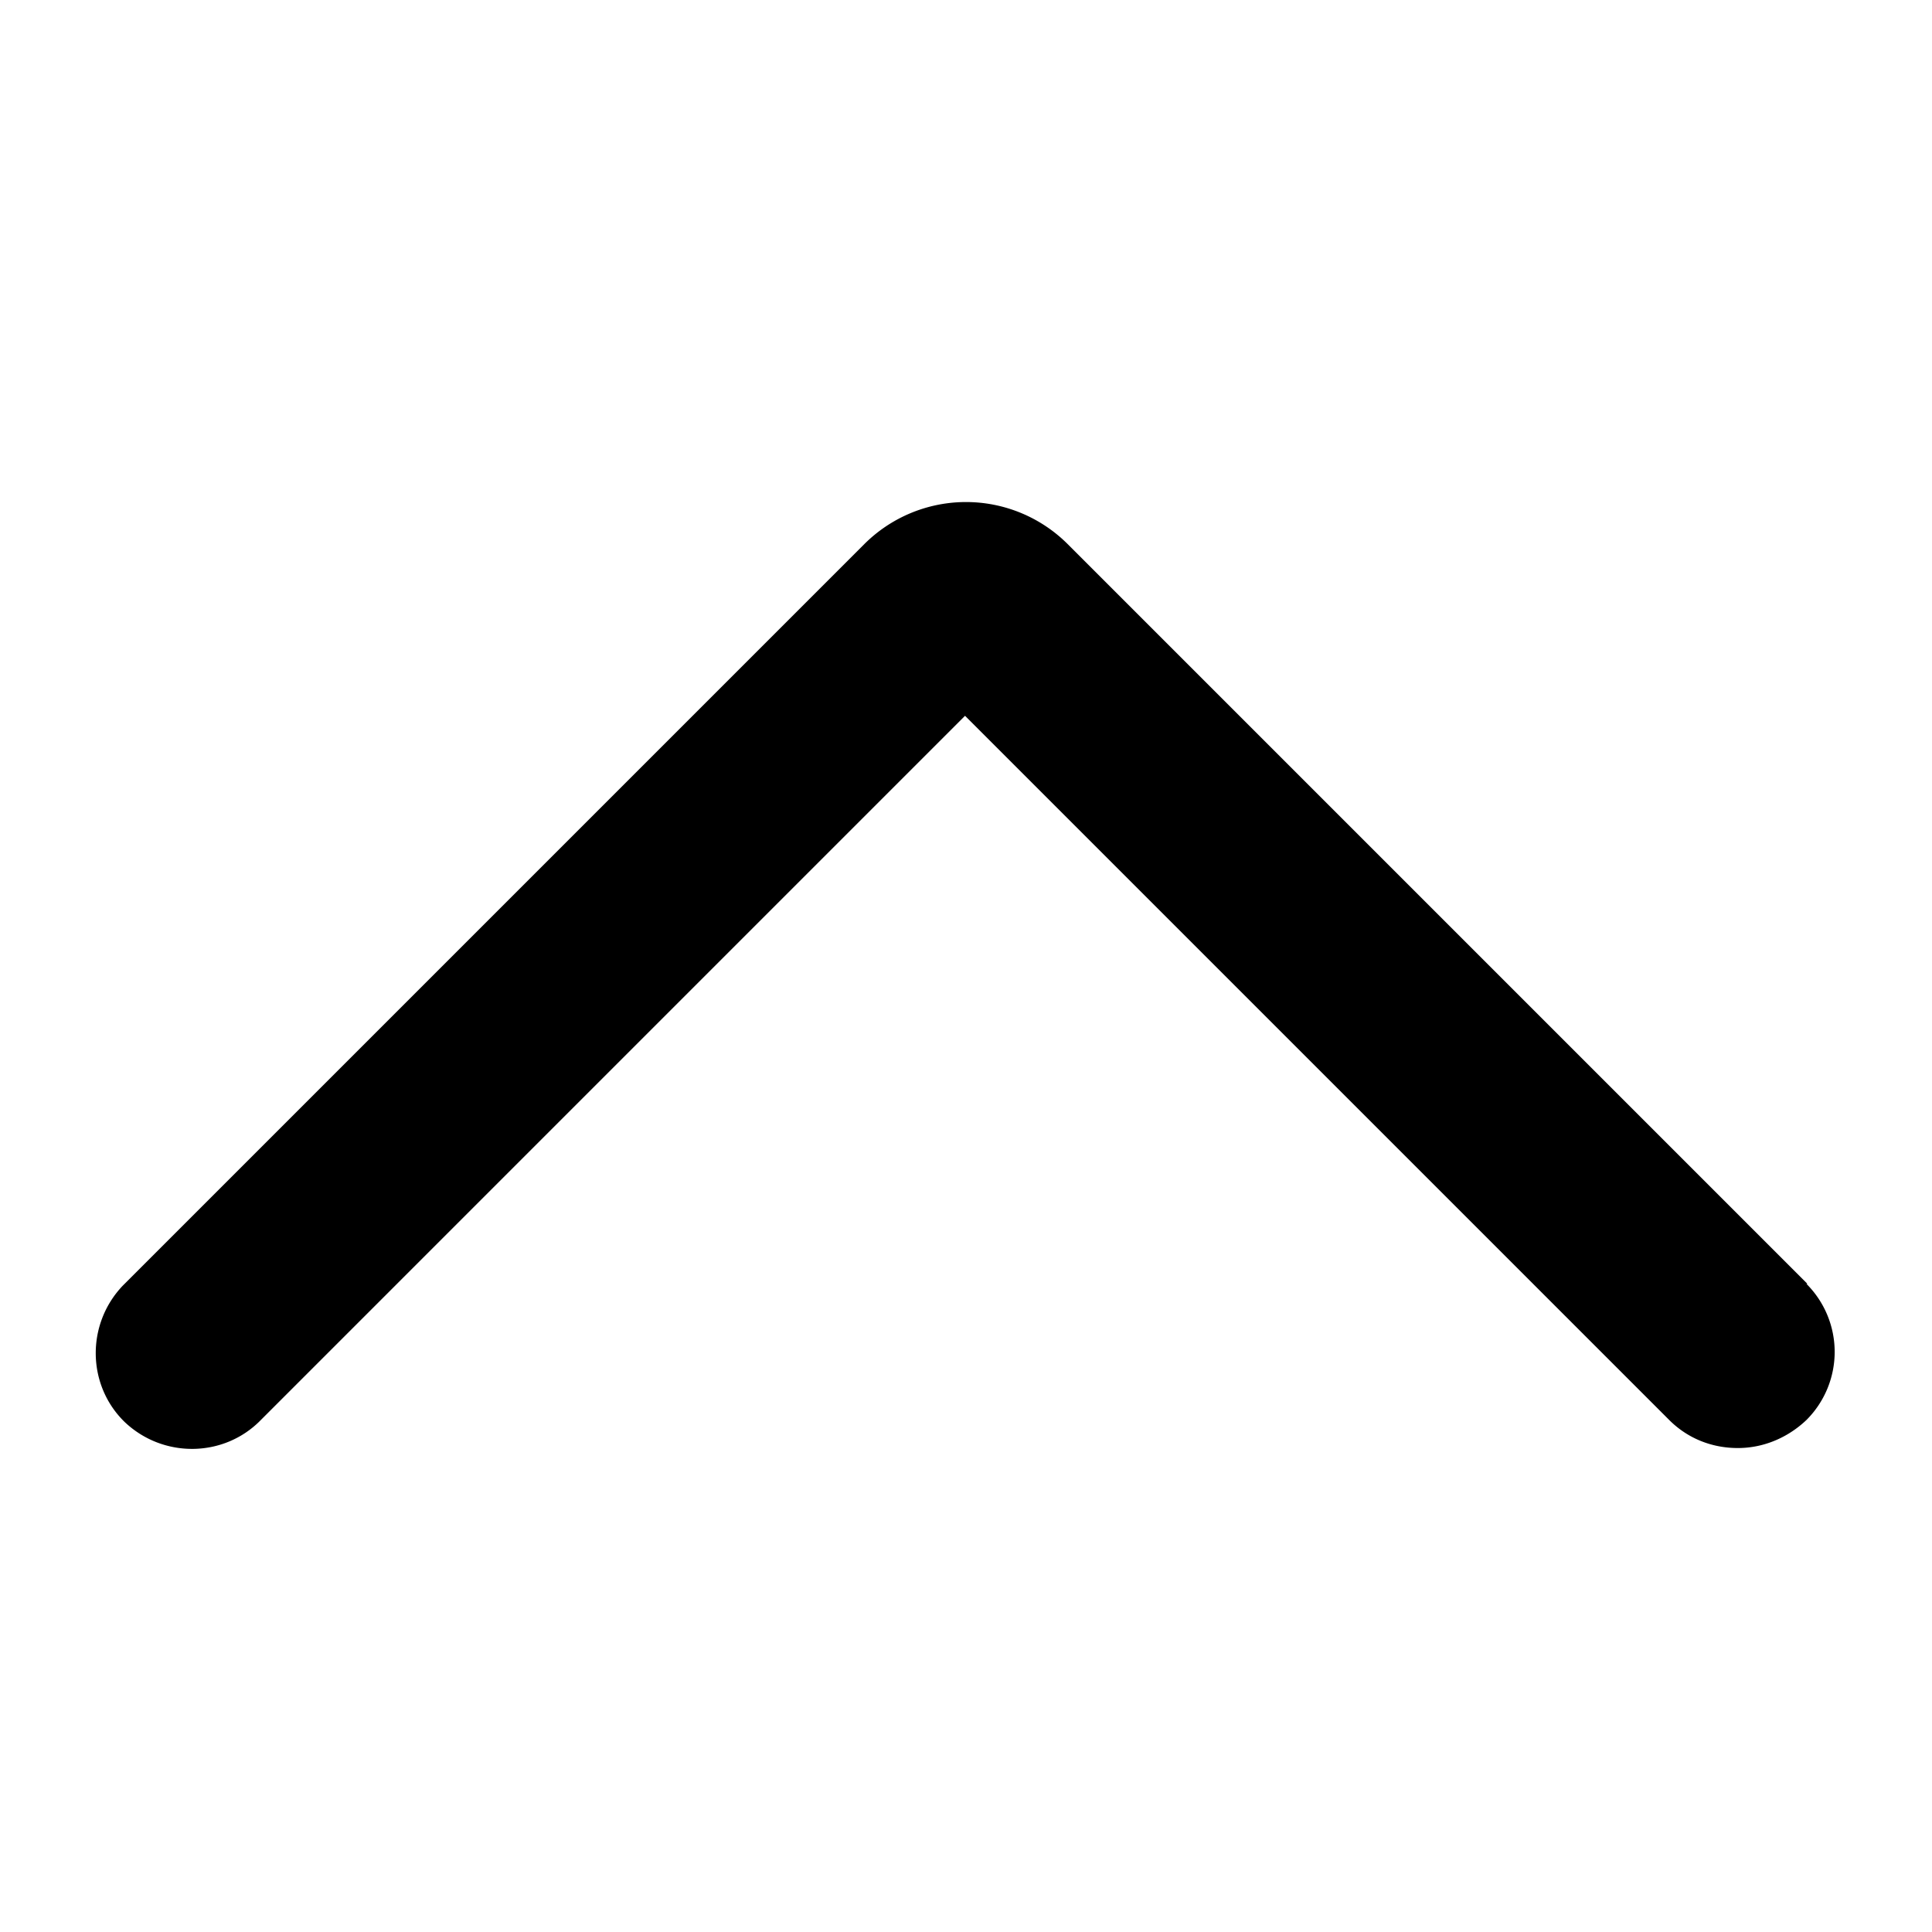 <!-- © Red Hat, Inc. CC-BY-4.0 licensed --><svg xmlns="http://www.w3.org/2000/svg" viewBox="0 0 20 20"><path d="m18.71 13.29-7.65-7.65a1.49 1.49 0 0 0-2.12 0l-7.65 7.65-.02.02c-.38.4-.37 1.03.02 1.41.4.38 1.03.37 1.41-.02l7.29-7.29 7.29 7.29c.19.19.44.29.71.29.27 0 .52-.11.71-.29a.996.996 0 0 0 0-1.41Z"/></svg>